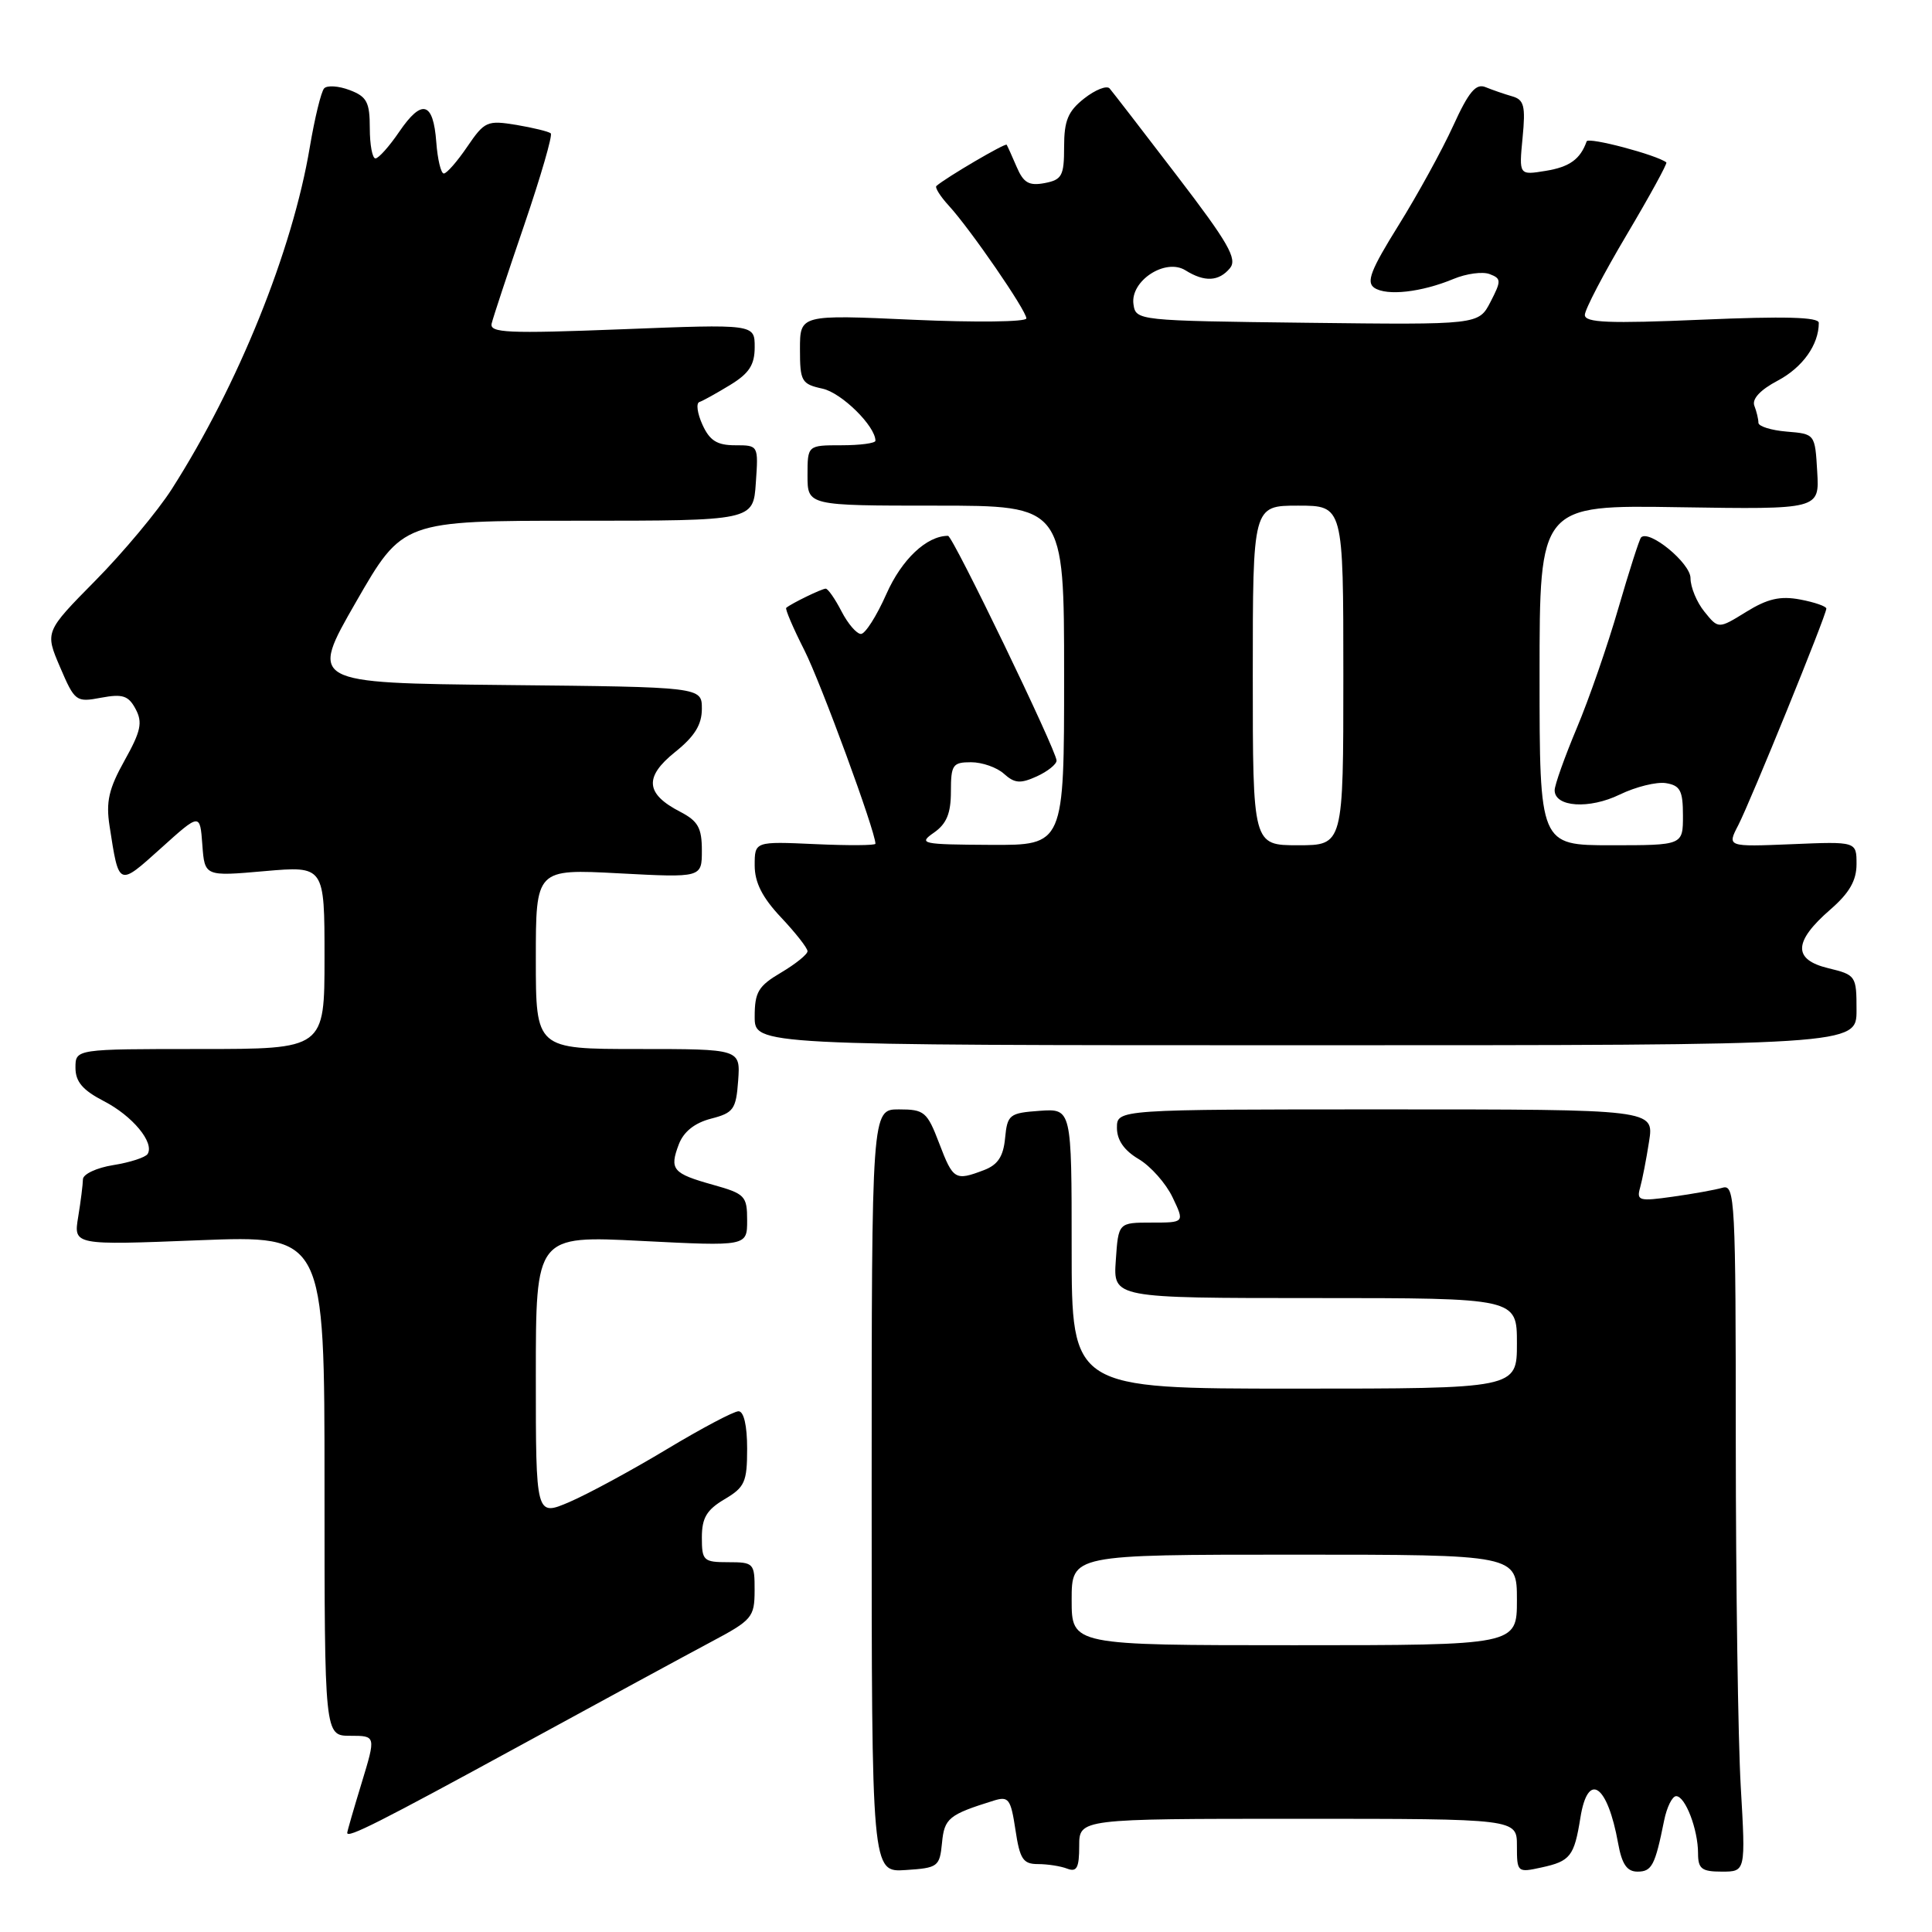 <?xml version="1.0" encoding="UTF-8" standalone="no"?>
<!DOCTYPE svg PUBLIC "-//W3C//DTD SVG 1.1//EN" "http://www.w3.org/Graphics/SVG/1.1/DTD/svg11.dtd" >
<svg xmlns="http://www.w3.org/2000/svg" xmlns:xlink="http://www.w3.org/1999/xlink" version="1.1" viewBox="0 0 256 256">
 <g >
 <path fill="currentColor"
d=" M 124.82 244.20 C 125.13 240.92 125.71 240.45 131.68 238.59 C 133.65 237.98 133.93 238.36 134.55 242.45 C 135.13 246.34 135.56 247.00 137.53 247.00 C 138.80 247.00 140.55 247.27 141.42 247.61 C 142.68 248.09 143.00 247.49 143.00 244.61 C 143.00 241.00 143.00 241.00 172.00 241.00 C 201.00 241.00 201.00 241.00 201.00 244.58 C 201.00 248.10 201.06 248.15 204.25 247.45 C 208.08 246.62 208.59 245.97 209.41 240.86 C 210.40 234.65 213.00 236.41 214.41 244.25 C 214.91 247.02 215.58 248.00 216.98 248.00 C 218.88 248.00 219.31 247.17 220.50 241.25 C 220.86 239.46 221.58 238.00 222.10 238.00 C 223.31 238.00 225.00 242.41 225.00 245.57 C 225.00 247.63 225.48 248.00 228.15 248.00 C 231.31 248.00 231.31 248.00 230.66 236.75 C 230.30 230.56 230.01 210.06 230.00 191.18 C 230.00 158.97 229.89 156.90 228.25 157.38 C 227.29 157.66 224.31 158.20 221.64 158.57 C 217.20 159.20 216.83 159.10 217.32 157.38 C 217.61 156.35 218.15 153.59 218.51 151.25 C 219.18 147.00 219.18 147.00 183.59 147.00 C 148.00 147.00 148.00 147.00 148.00 149.44 C 148.00 151.08 148.96 152.45 150.89 153.59 C 152.47 154.53 154.49 156.80 155.37 158.65 C 156.97 162.00 156.97 162.00 152.58 162.00 C 148.19 162.00 148.19 162.00 147.85 167.00 C 147.50 172.00 147.50 172.00 174.25 172.00 C 201.00 172.00 201.00 172.00 201.00 178.00 C 201.00 184.00 201.00 184.00 171.50 184.00 C 142.00 184.00 142.00 184.00 142.00 165.44 C 142.00 146.89 142.00 146.89 137.75 147.19 C 133.75 147.48 133.48 147.69 133.18 150.80 C 132.95 153.24 132.22 154.35 130.37 155.05 C 126.56 156.50 126.29 156.33 124.45 151.50 C 122.85 147.31 122.48 147.00 119.11 147.00 C 115.50 147.00 115.50 147.00 115.50 197.54 C 115.50 248.09 115.50 248.09 120.00 247.79 C 124.29 247.51 124.51 247.35 124.82 244.20 Z  M 69.00 231.25 C 79.72 225.40 91.08 219.23 94.24 217.55 C 99.66 214.67 99.98 214.29 99.99 210.75 C 100.00 207.13 99.88 207.00 96.50 207.00 C 93.21 207.00 93.00 206.80 93.00 203.72 C 93.00 201.13 93.64 200.06 96.00 198.66 C 98.69 197.07 99.00 196.38 99.00 191.94 C 99.00 188.90 98.56 187.00 97.86 187.00 C 97.23 187.00 92.94 189.27 88.32 192.05 C 83.70 194.83 77.92 197.96 75.46 199.02 C 71.00 200.93 71.00 200.93 71.00 182.32 C 71.00 163.72 71.00 163.72 85.00 164.43 C 99.00 165.14 99.00 165.14 99.00 161.70 C 99.00 158.47 98.72 158.18 94.47 156.99 C 89.12 155.49 88.68 154.97 89.95 151.62 C 90.59 149.95 92.05 148.79 94.21 148.23 C 97.20 147.46 97.53 147.00 97.81 143.19 C 98.11 139.00 98.11 139.00 84.56 139.00 C 71.00 139.00 71.00 139.00 71.00 127.07 C 71.00 115.14 71.00 115.14 82.00 115.72 C 93.00 116.30 93.00 116.30 93.00 112.68 C 93.00 109.69 92.49 108.79 90.12 107.56 C 85.53 105.19 85.33 102.96 89.44 99.66 C 92.04 97.58 93.00 96.03 93.00 93.92 C 93.00 91.03 93.00 91.03 67.00 90.77 C 41.00 90.50 41.00 90.50 47.18 79.75 C 53.36 69.00 53.36 69.00 76.58 69.00 C 99.81 69.00 99.81 69.00 100.15 64.00 C 100.50 59.00 100.50 59.00 97.41 59.00 C 95.02 59.00 94.04 58.39 93.08 56.28 C 92.40 54.78 92.21 53.43 92.67 53.27 C 93.13 53.12 94.96 52.10 96.75 51.01 C 99.27 49.47 100.00 48.35 100.00 45.99 C 100.00 42.94 100.00 42.94 82.40 43.63 C 67.24 44.22 64.84 44.11 65.15 42.86 C 65.34 42.06 67.29 36.16 69.48 29.76 C 71.66 23.36 73.24 17.92 72.98 17.67 C 72.71 17.43 70.66 16.93 68.42 16.55 C 64.56 15.92 64.21 16.07 61.92 19.43 C 60.59 21.39 59.19 22.99 58.81 22.99 C 58.43 23.00 57.98 21.12 57.81 18.83 C 57.41 13.47 55.91 13.05 52.90 17.46 C 51.58 19.40 50.16 20.99 49.75 20.99 C 49.34 21.00 49.00 19.19 49.00 16.98 C 49.00 13.54 48.61 12.80 46.34 11.94 C 44.87 11.38 43.35 11.28 42.95 11.71 C 42.55 12.15 41.70 15.65 41.05 19.50 C 38.75 33.23 31.56 51.03 22.76 64.81 C 20.89 67.73 16.35 73.17 12.66 76.91 C 5.95 83.71 5.95 83.71 7.96 88.40 C 9.91 92.95 10.08 93.08 13.40 92.45 C 16.25 91.92 17.02 92.17 17.97 93.95 C 18.92 95.73 18.67 96.89 16.51 100.76 C 14.41 104.52 14.02 106.23 14.52 109.47 C 15.77 117.54 15.66 117.49 21.33 112.39 C 26.50 107.73 26.50 107.73 26.81 111.93 C 27.12 116.13 27.12 116.13 35.06 115.43 C 43.00 114.74 43.00 114.74 43.00 126.87 C 43.00 139.00 43.00 139.00 26.50 139.00 C 10.00 139.00 10.00 139.00 10.00 141.48 C 10.00 143.33 10.95 144.45 13.75 145.90 C 17.56 147.86 20.49 151.40 19.56 152.91 C 19.27 153.36 17.23 154.03 15.02 154.38 C 12.81 154.73 11.00 155.58 10.99 156.26 C 10.98 156.94 10.70 159.19 10.36 161.25 C 9.74 165.00 9.74 165.00 26.37 164.34 C 43.00 163.69 43.00 163.69 43.00 196.84 C 43.00 230.00 43.00 230.00 46.41 230.00 C 49.82 230.00 49.82 230.00 47.92 236.25 C 46.87 239.69 46.01 242.66 46.01 242.86 C 45.99 243.63 50.23 241.49 69.00 231.25 Z  M 246.00 133.85 C 246.00 129.30 245.92 129.18 242.25 128.29 C 237.54 127.15 237.63 124.77 242.55 120.50 C 245.05 118.33 246.00 116.67 246.00 114.50 C 246.00 111.50 246.00 111.50 237.42 111.86 C 228.84 112.21 228.84 112.21 230.33 109.34 C 231.98 106.13 242.00 81.51 242.00 80.64 C 242.00 80.34 240.44 79.80 238.54 79.44 C 235.89 78.94 234.21 79.33 231.39 81.07 C 227.70 83.35 227.70 83.35 225.85 81.06 C 224.83 79.81 224.00 77.80 224.00 76.60 C 224.00 74.62 218.54 70.13 217.45 71.21 C 217.23 71.44 215.88 75.64 214.45 80.56 C 213.03 85.48 210.55 92.64 208.93 96.48 C 207.32 100.32 206.00 104.02 206.00 104.71 C 206.00 106.95 210.59 107.25 214.63 105.28 C 216.76 104.25 219.51 103.57 220.75 103.77 C 222.64 104.08 223.00 104.77 223.00 108.07 C 223.00 112.00 223.00 112.00 213.50 112.00 C 204.00 112.00 204.00 112.00 204.00 89.46 C 204.00 66.91 204.00 66.91 222.54 67.21 C 241.09 67.50 241.09 67.50 240.79 62.50 C 240.50 57.50 240.50 57.50 236.75 57.19 C 234.69 57.02 233.00 56.49 233.00 56.02 C 233.00 55.55 232.76 54.53 232.46 53.76 C 232.12 52.87 233.25 51.65 235.57 50.43 C 238.86 48.68 241.00 45.68 241.00 42.78 C 241.00 42.01 236.43 41.89 225.50 42.36 C 213.15 42.89 210.00 42.76 210.00 41.73 C 210.00 41.02 212.50 36.24 215.55 31.10 C 218.60 25.96 220.96 21.65 220.80 21.52 C 219.54 20.53 210.46 18.12 210.24 18.73 C 209.40 21.10 207.97 22.13 204.81 22.64 C 201.27 23.22 201.27 23.22 201.75 18.25 C 202.16 14.03 201.95 13.21 200.36 12.76 C 199.34 12.47 197.76 11.92 196.85 11.55 C 195.57 11.02 194.62 12.14 192.55 16.68 C 191.09 19.88 187.83 25.81 185.31 29.86 C 181.63 35.77 181.00 37.39 182.11 38.14 C 183.77 39.24 188.34 38.73 192.60 36.96 C 194.31 36.25 196.46 35.96 197.39 36.32 C 198.94 36.91 198.94 37.21 197.50 40.00 C 195.93 43.04 195.93 43.04 173.21 42.77 C 150.71 42.50 150.50 42.48 150.19 40.31 C 149.75 37.21 154.43 34.16 157.08 35.82 C 159.61 37.40 161.50 37.31 162.98 35.53 C 163.98 34.31 162.76 32.17 155.95 23.28 C 151.42 17.35 147.40 12.15 147.03 11.72 C 146.65 11.29 145.14 11.89 143.67 13.04 C 141.51 14.74 141.00 15.98 141.00 19.46 C 141.00 23.29 140.72 23.82 138.42 24.26 C 136.35 24.65 135.62 24.23 134.72 22.13 C 134.10 20.68 133.50 19.36 133.39 19.18 C 133.22 18.91 125.36 23.52 124.08 24.64 C 123.85 24.84 124.59 26.02 125.72 27.25 C 128.58 30.37 136.00 41.15 136.00 42.19 C 136.00 42.66 129.25 42.74 121.00 42.37 C 106.00 41.69 106.00 41.69 106.00 46.27 C 106.00 50.53 106.20 50.89 108.99 51.50 C 111.52 52.05 116.00 56.47 116.00 58.40 C 116.00 58.73 113.97 59.00 111.50 59.00 C 107.00 59.00 107.00 59.00 107.00 63.00 C 107.00 67.00 107.00 67.00 124.00 67.00 C 141.00 67.00 141.00 67.00 141.00 89.50 C 141.00 112.00 141.00 112.00 131.25 111.95 C 122.09 111.90 121.64 111.80 123.75 110.33 C 125.43 109.16 126.00 107.77 126.00 104.88 C 126.00 101.34 126.24 101.00 128.67 101.00 C 130.14 101.00 132.11 101.69 133.04 102.54 C 134.44 103.80 135.21 103.86 137.37 102.88 C 138.82 102.22 140.00 101.27 140.00 100.78 C 140.00 99.48 126.25 71.00 125.62 71.00 C 122.79 71.00 119.48 74.12 117.45 78.71 C 116.16 81.62 114.65 84.00 114.08 84.00 C 113.51 84.00 112.35 82.65 111.50 81.00 C 110.65 79.35 109.71 78.00 109.41 78.00 C 108.90 78.00 104.88 79.95 104.18 80.54 C 104.01 80.68 105.09 83.21 106.58 86.15 C 108.76 90.45 116.00 110.16 116.00 111.80 C 116.00 112.03 112.40 112.05 108.00 111.85 C 100.00 111.49 100.00 111.49 100.00 114.67 C 100.00 116.94 101.01 118.93 103.50 121.57 C 105.42 123.61 107.00 125.62 107.00 126.04 C 107.00 126.46 105.42 127.73 103.50 128.87 C 100.48 130.65 100.00 131.45 100.00 134.72 C 100.00 138.50 100.00 138.50 173.00 138.50 C 246.00 138.50 246.00 138.50 246.00 133.85 Z  M 142.00 212.00 C 142.00 206.00 142.00 206.00 171.50 206.00 C 201.00 206.00 201.00 206.00 201.00 212.00 C 201.00 218.00 201.00 218.00 171.50 218.00 C 142.00 218.00 142.00 218.00 142.00 212.00 Z  M 166.00 89.50 C 166.00 67.00 166.00 67.00 172.00 67.00 C 178.00 67.00 178.00 67.00 178.00 89.50 C 178.00 112.00 178.00 112.00 172.00 112.00 C 166.00 112.00 166.00 112.00 166.00 89.50 Z "/>
</g>
</svg>
